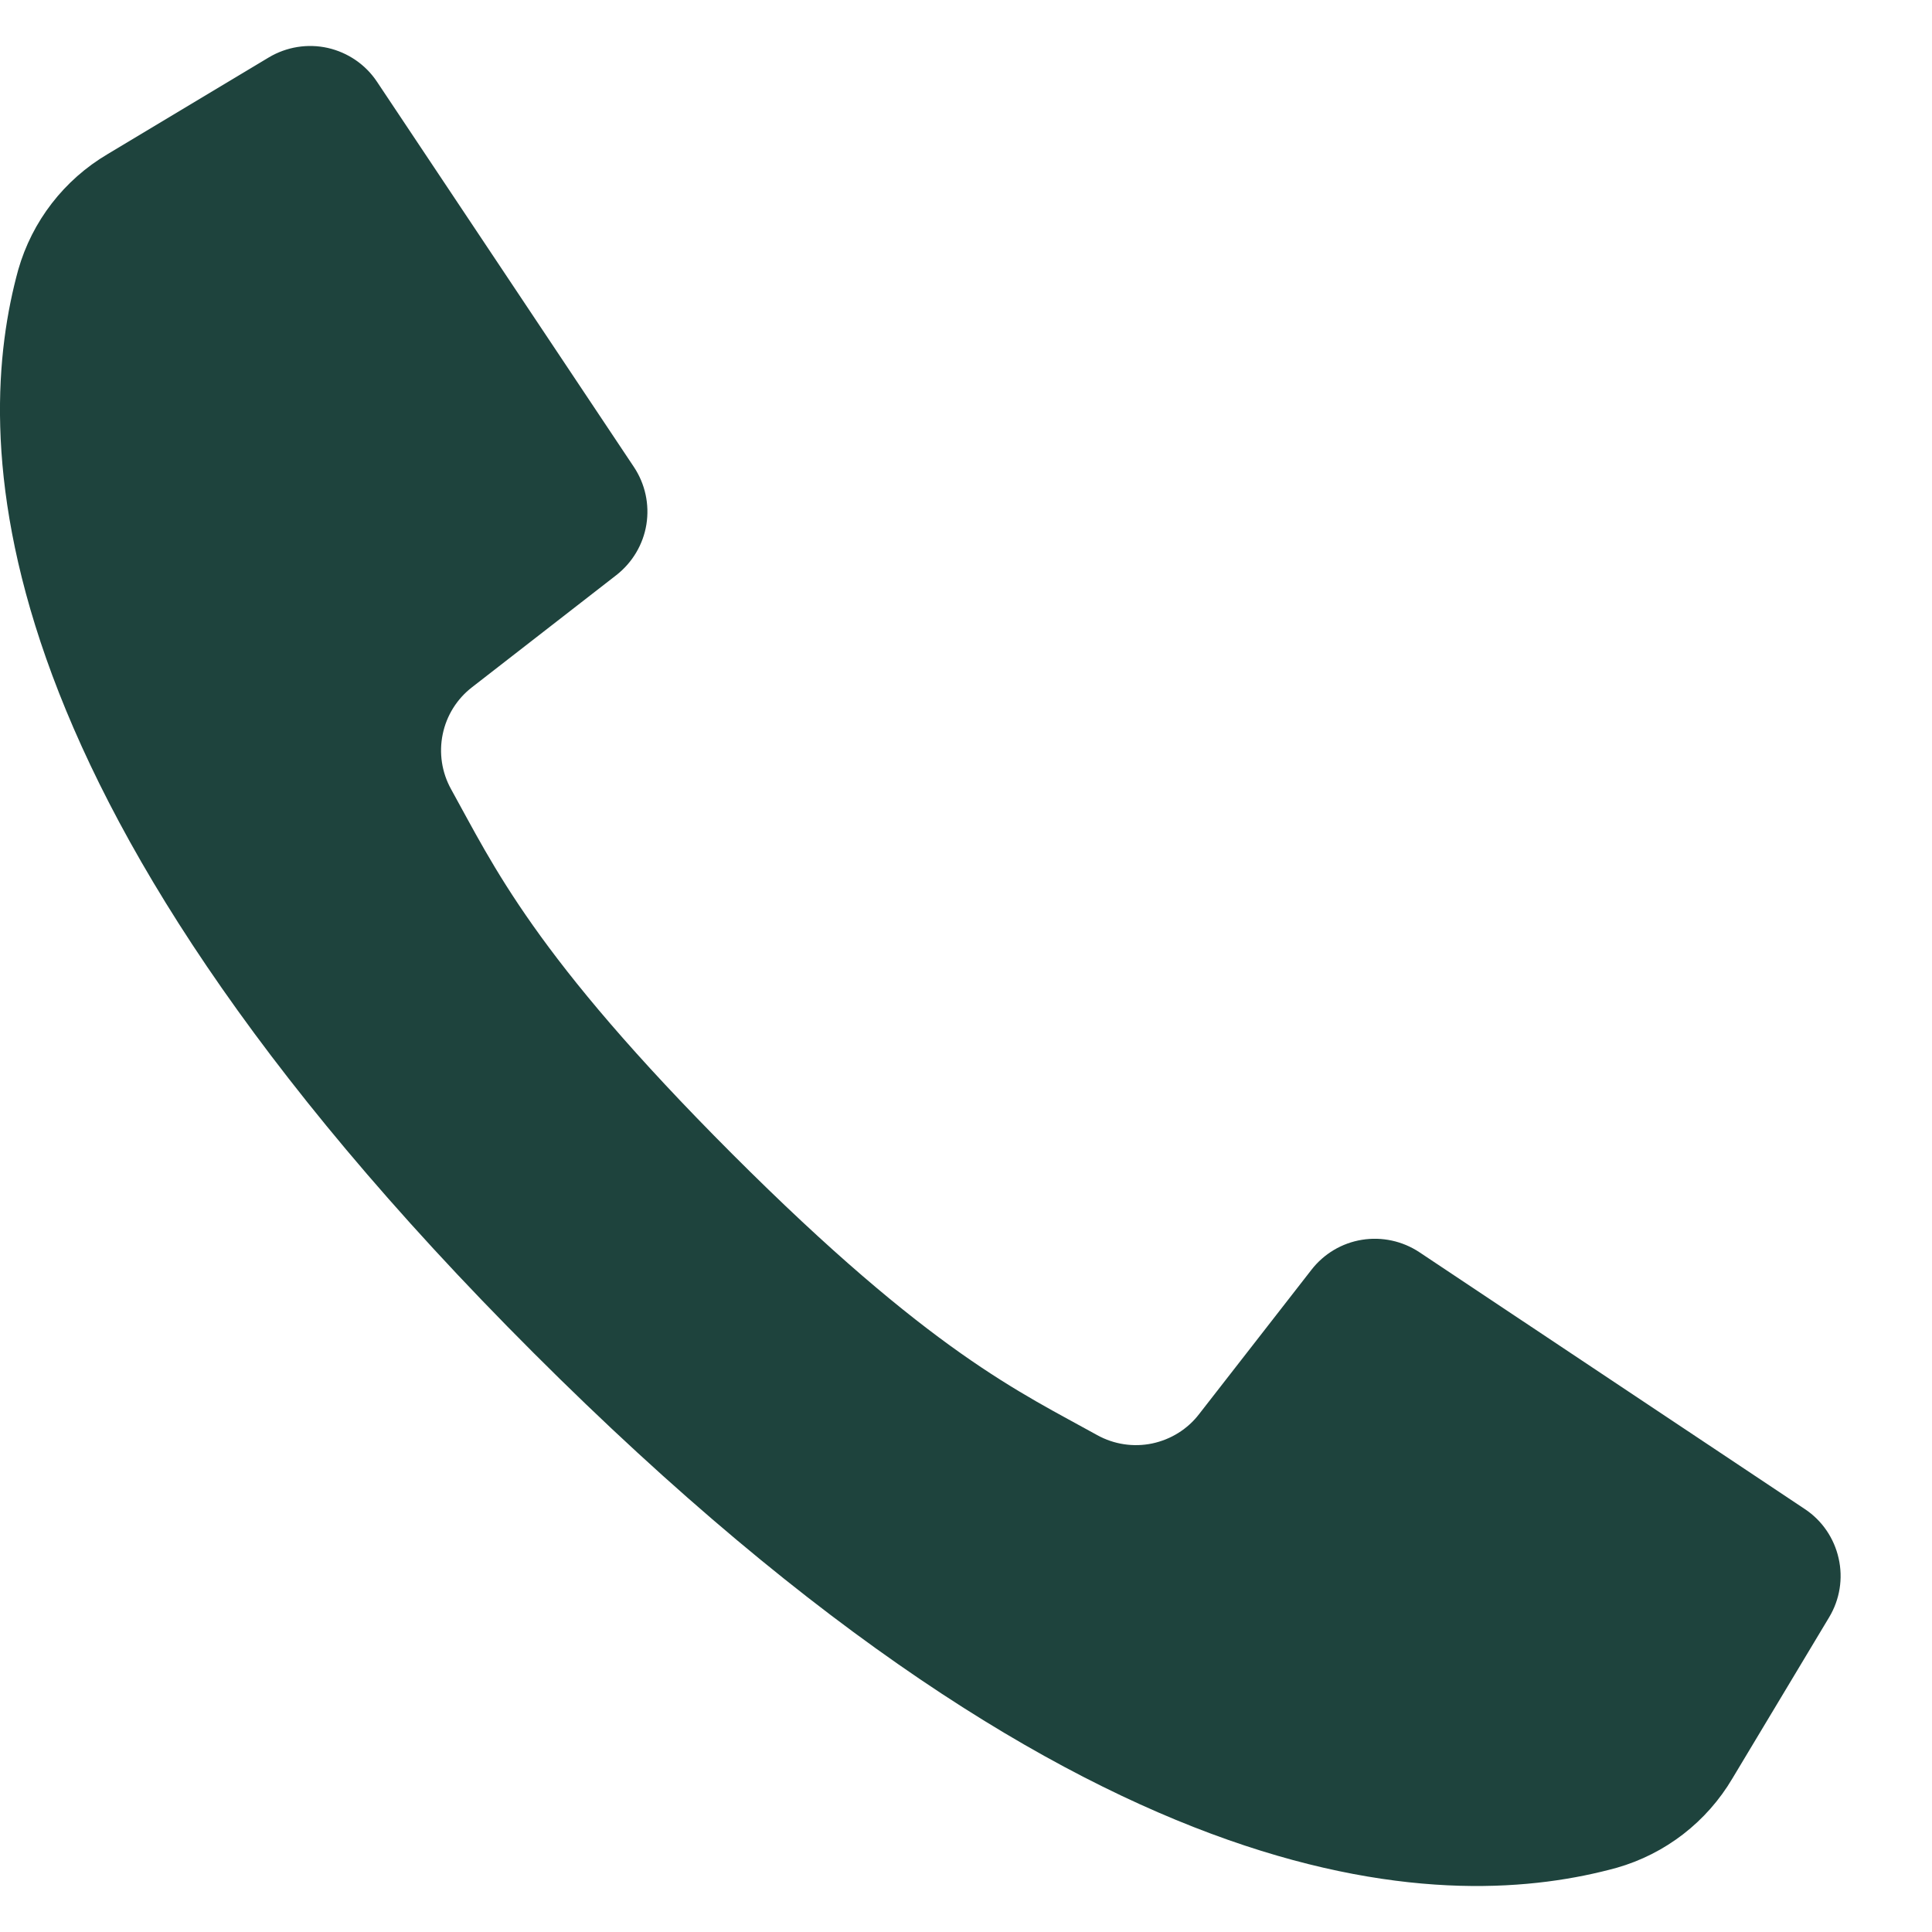 <svg width="21" height="21" viewBox="0 0 21 21" fill="none" xmlns="http://www.w3.org/2000/svg">
<path d="M19.618 16.403C19.805 16.527 19.936 16.719 19.985 16.938C20.035 17.157 19.998 17.386 19.882 17.579L18.831 19.33C18.552 19.803 18.102 20.151 17.573 20.302C15.826 20.781 11.973 20.877 5.798 14.704C-0.378 8.532 -0.281 4.678 0.198 2.933C0.349 2.404 0.697 1.954 1.17 1.675L2.922 0.624C3.115 0.509 3.344 0.472 3.563 0.521C3.782 0.571 3.974 0.702 4.098 0.889L6.891 5.077C7.013 5.261 7.061 5.483 7.026 5.701C6.991 5.918 6.874 6.114 6.701 6.25L5.132 7.469C4.967 7.596 4.854 7.777 4.812 7.981C4.77 8.184 4.802 8.396 4.903 8.578C5.363 9.406 5.799 10.381 7.959 12.543C10.12 14.705 11.099 15.139 11.926 15.599C12.108 15.7 12.32 15.732 12.523 15.69C12.727 15.647 12.909 15.534 13.035 15.369L14.255 13.802C14.39 13.628 14.586 13.511 14.804 13.476C15.021 13.441 15.244 13.489 15.428 13.611L19.618 16.403Z" fill="#1E433D"/>
</svg>

